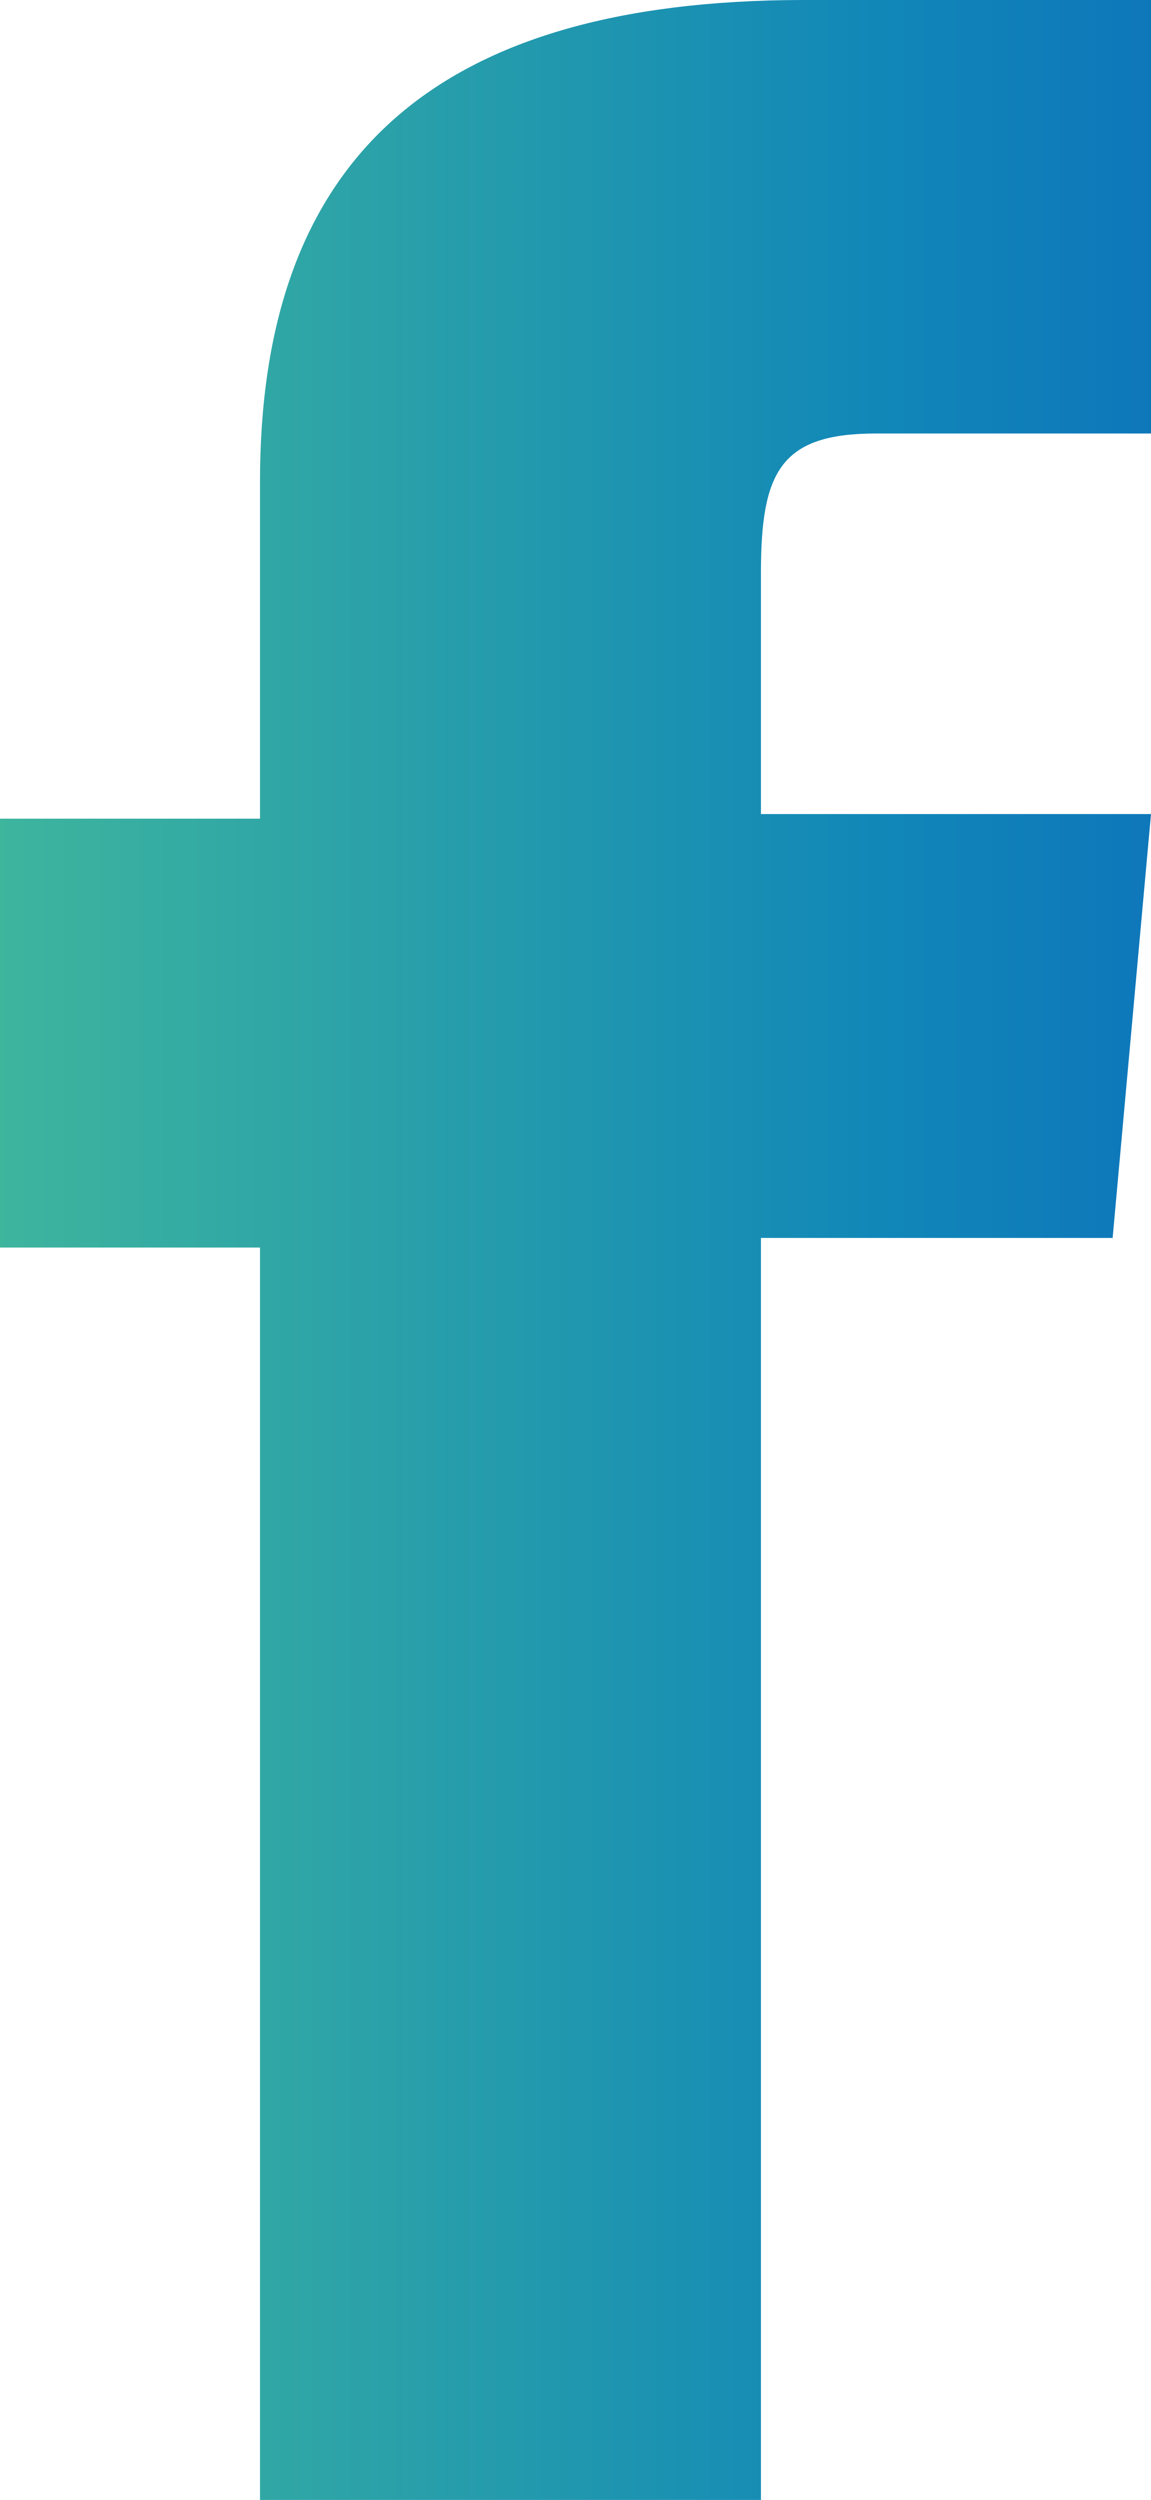 <svg xmlns="http://www.w3.org/2000/svg" xmlns:xlink="http://www.w3.org/1999/xlink" viewBox="517 1265.356 9 19.544">
  <defs>
    <style>
      .cls-1 {
        fill: url(#linear-gradient);
      }
    </style>
    <linearGradient id="linear-gradient" y1="0.5" x2="1.001" y2="0.5" gradientUnits="objectBoundingBox">
      <stop offset="0" stop-color="#3eb59d"/>
      <stop offset="0.759" stop-color="#1187b8"/>
      <stop offset="1" stop-color="#0e77ba"/>
    </linearGradient>
  </defs>
  <path id="Tracé_410" data-name="Tracé 410" class="cls-1" d="M2.033,19.544H5.95V9.678H8.7L9,6.364H5.95V4.481c0-.791.151-1.092.9-1.092H9V0H6.289C3.351,0,2.033,1.28,2.033,3.766V6.4H0V9.753H2.033Z" transform="translate(517 1265.356)"/>
</svg>
